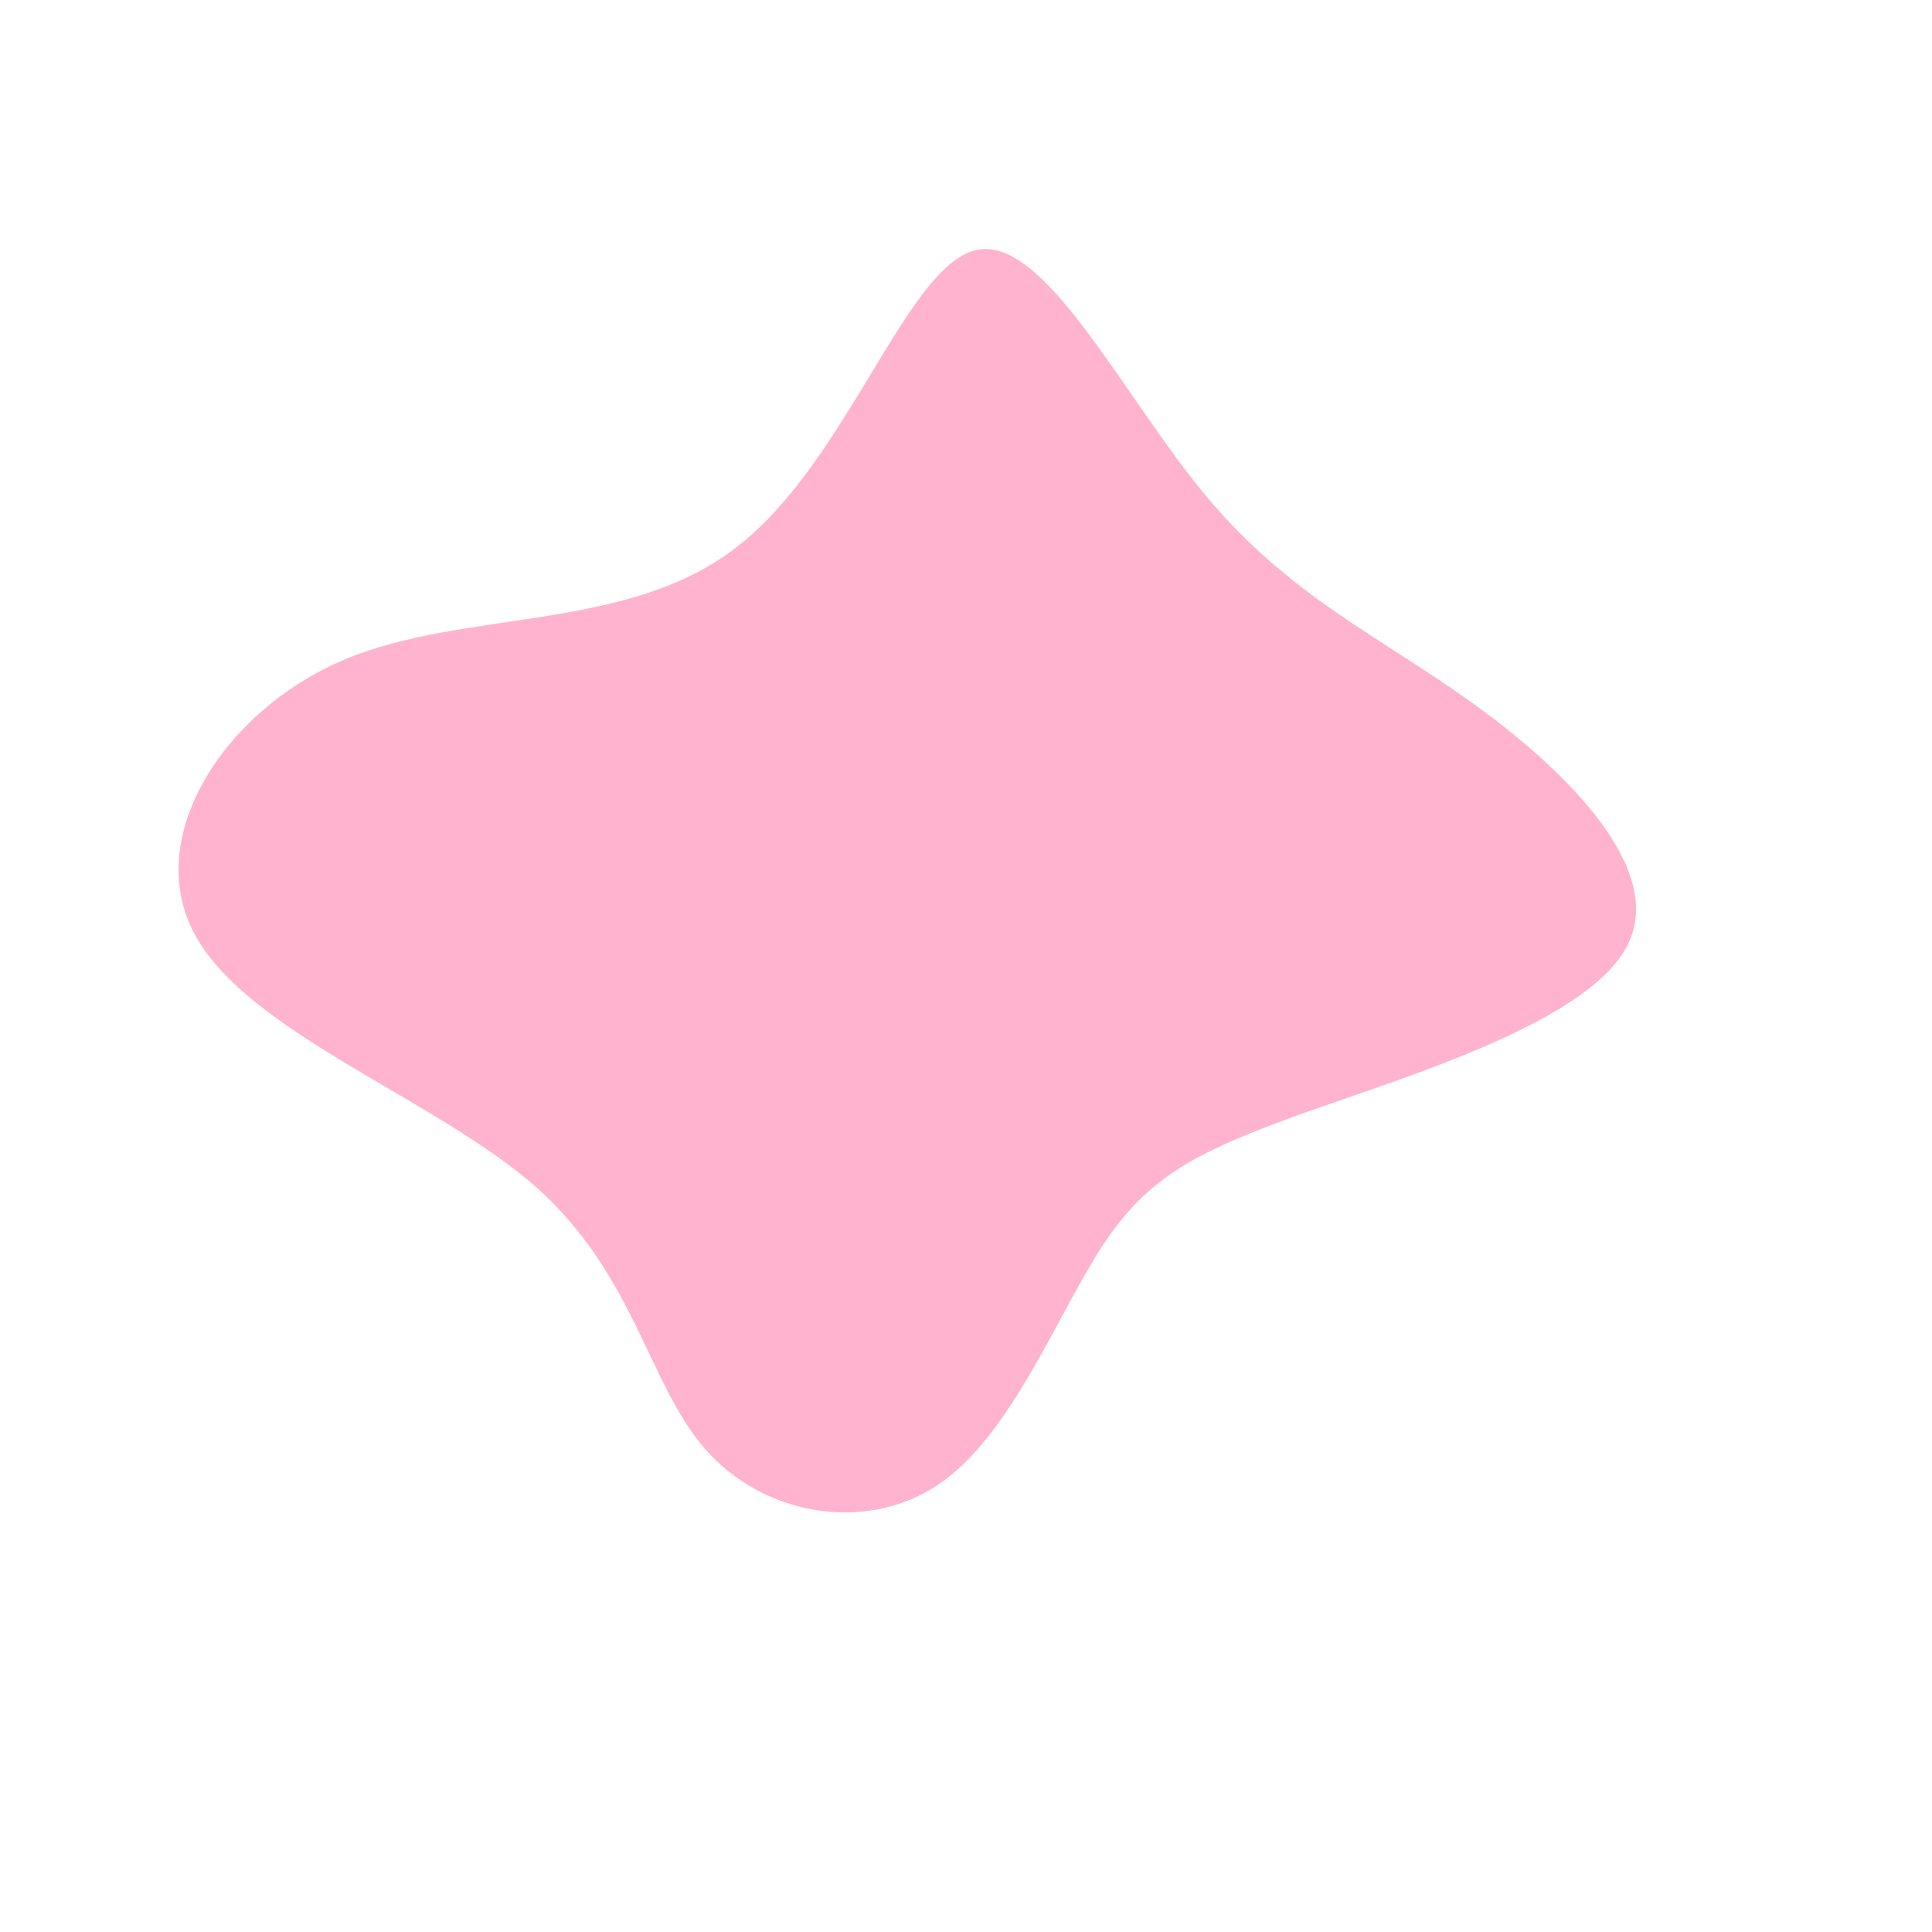 <svg viewBox="0 0 200 200" xmlns="http://www.w3.org/2000/svg">
  <path fill="#FFB3CE" d="M24.9,-48.6C33.6,-38.2,42.9,-34.1,52.6,-27.1C62.3,-20.1,72.4,-10,68.5,-2.2C64.6,5.6,46.7,11.1,35.3,15.1C23.9,19.2,18.9,21.7,14.1,29C9.3,36.4,4.6,48.7,-2.9,53.7C-10.5,58.8,-21.1,56.8,-27,50C-32.9,43.3,-34.3,31.9,-44.6,22.8C-55,13.7,-74.3,6.9,-79.8,-3.2C-85.3,-13.2,-76.9,-26.4,-64.4,-31.7C-51.8,-37,-35.1,-34.5,-23.7,-43.4C-12.3,-52.2,-6.2,-72.4,1,-74.1C8.1,-75.8,16.2,-59,24.9,-48.6Z" transform="translate(100 100)" />
</svg>
